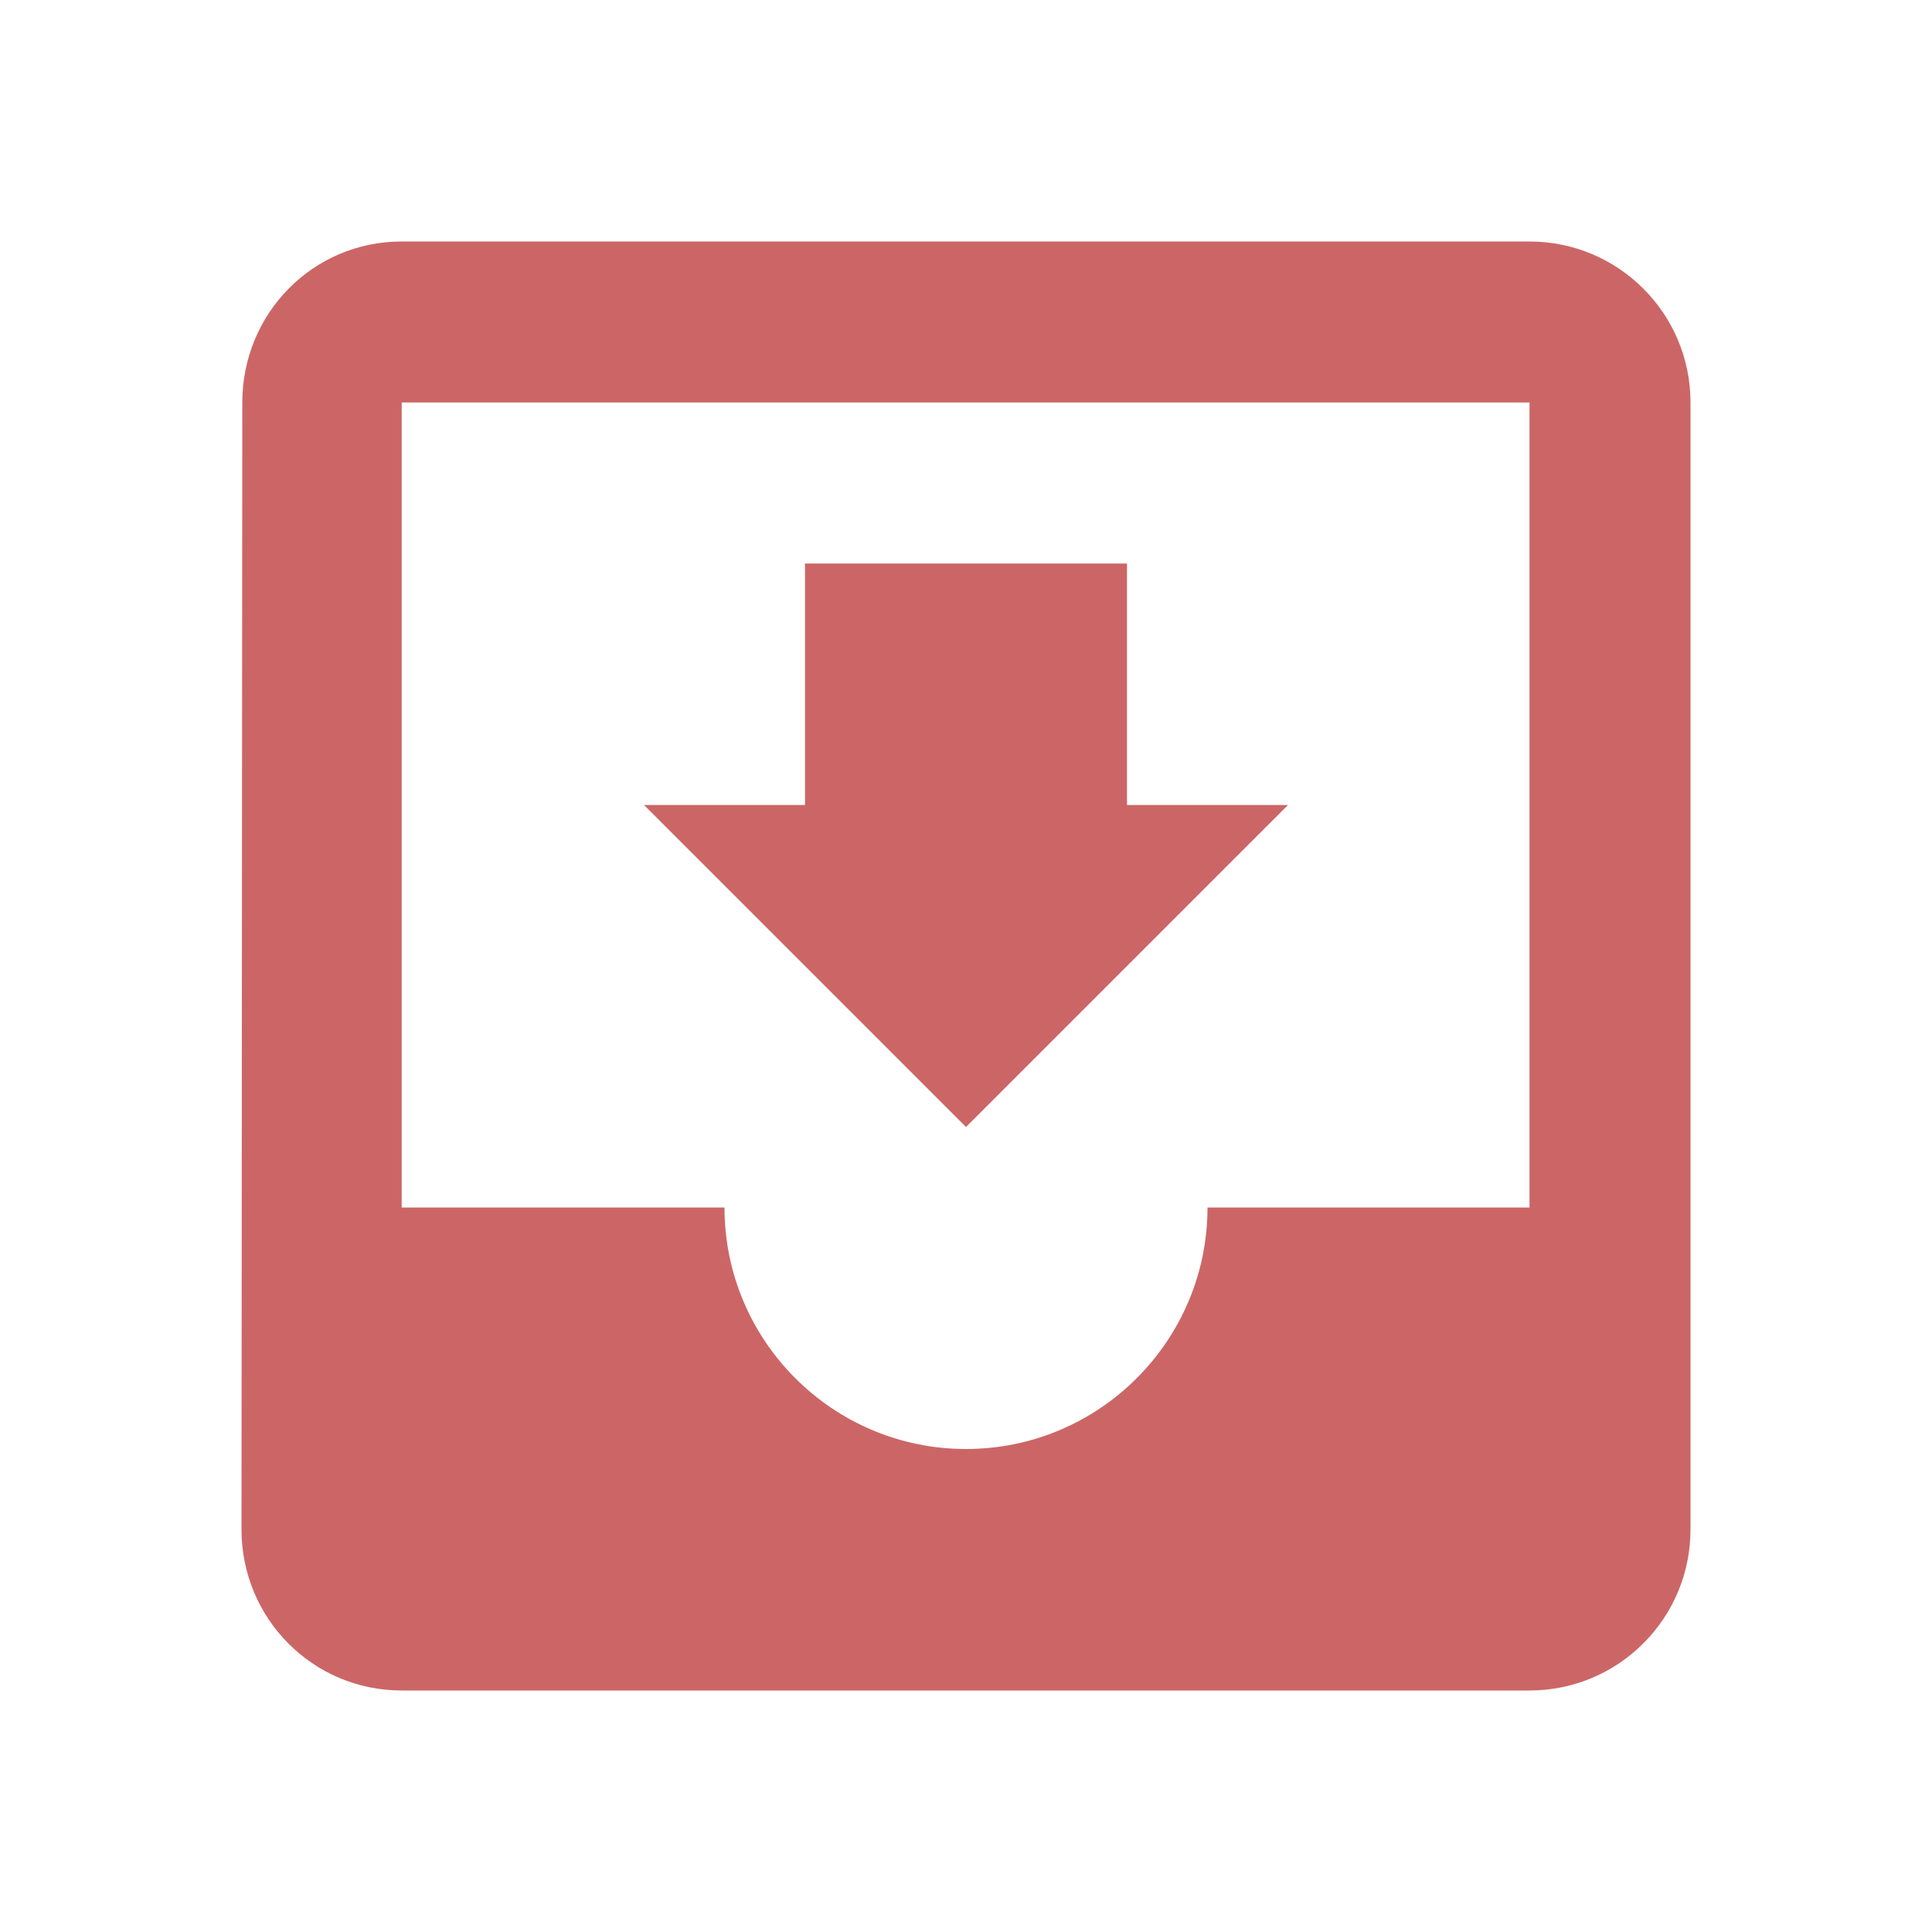 <svg fill="#cc6666" height="48" viewBox="0 0 48 48" width="48" xmlns="http://www.w3.org/2000/svg"><path d="M38 6H9.98c-2.21 0-3.96 1.79-3.96 4L6 38c0 2.21 1.77 4 3.98 4H38c2.21 0 4-1.79 4-4V10c0-2.21-1.79-4-4-4zm0 24h-8c0 3.31-2.69 6-6 6s-6-2.69-6-6H9.98V10H38v20zm-6-10h-4v-6h-8v6h-4l8 8 8-8z"/></svg>